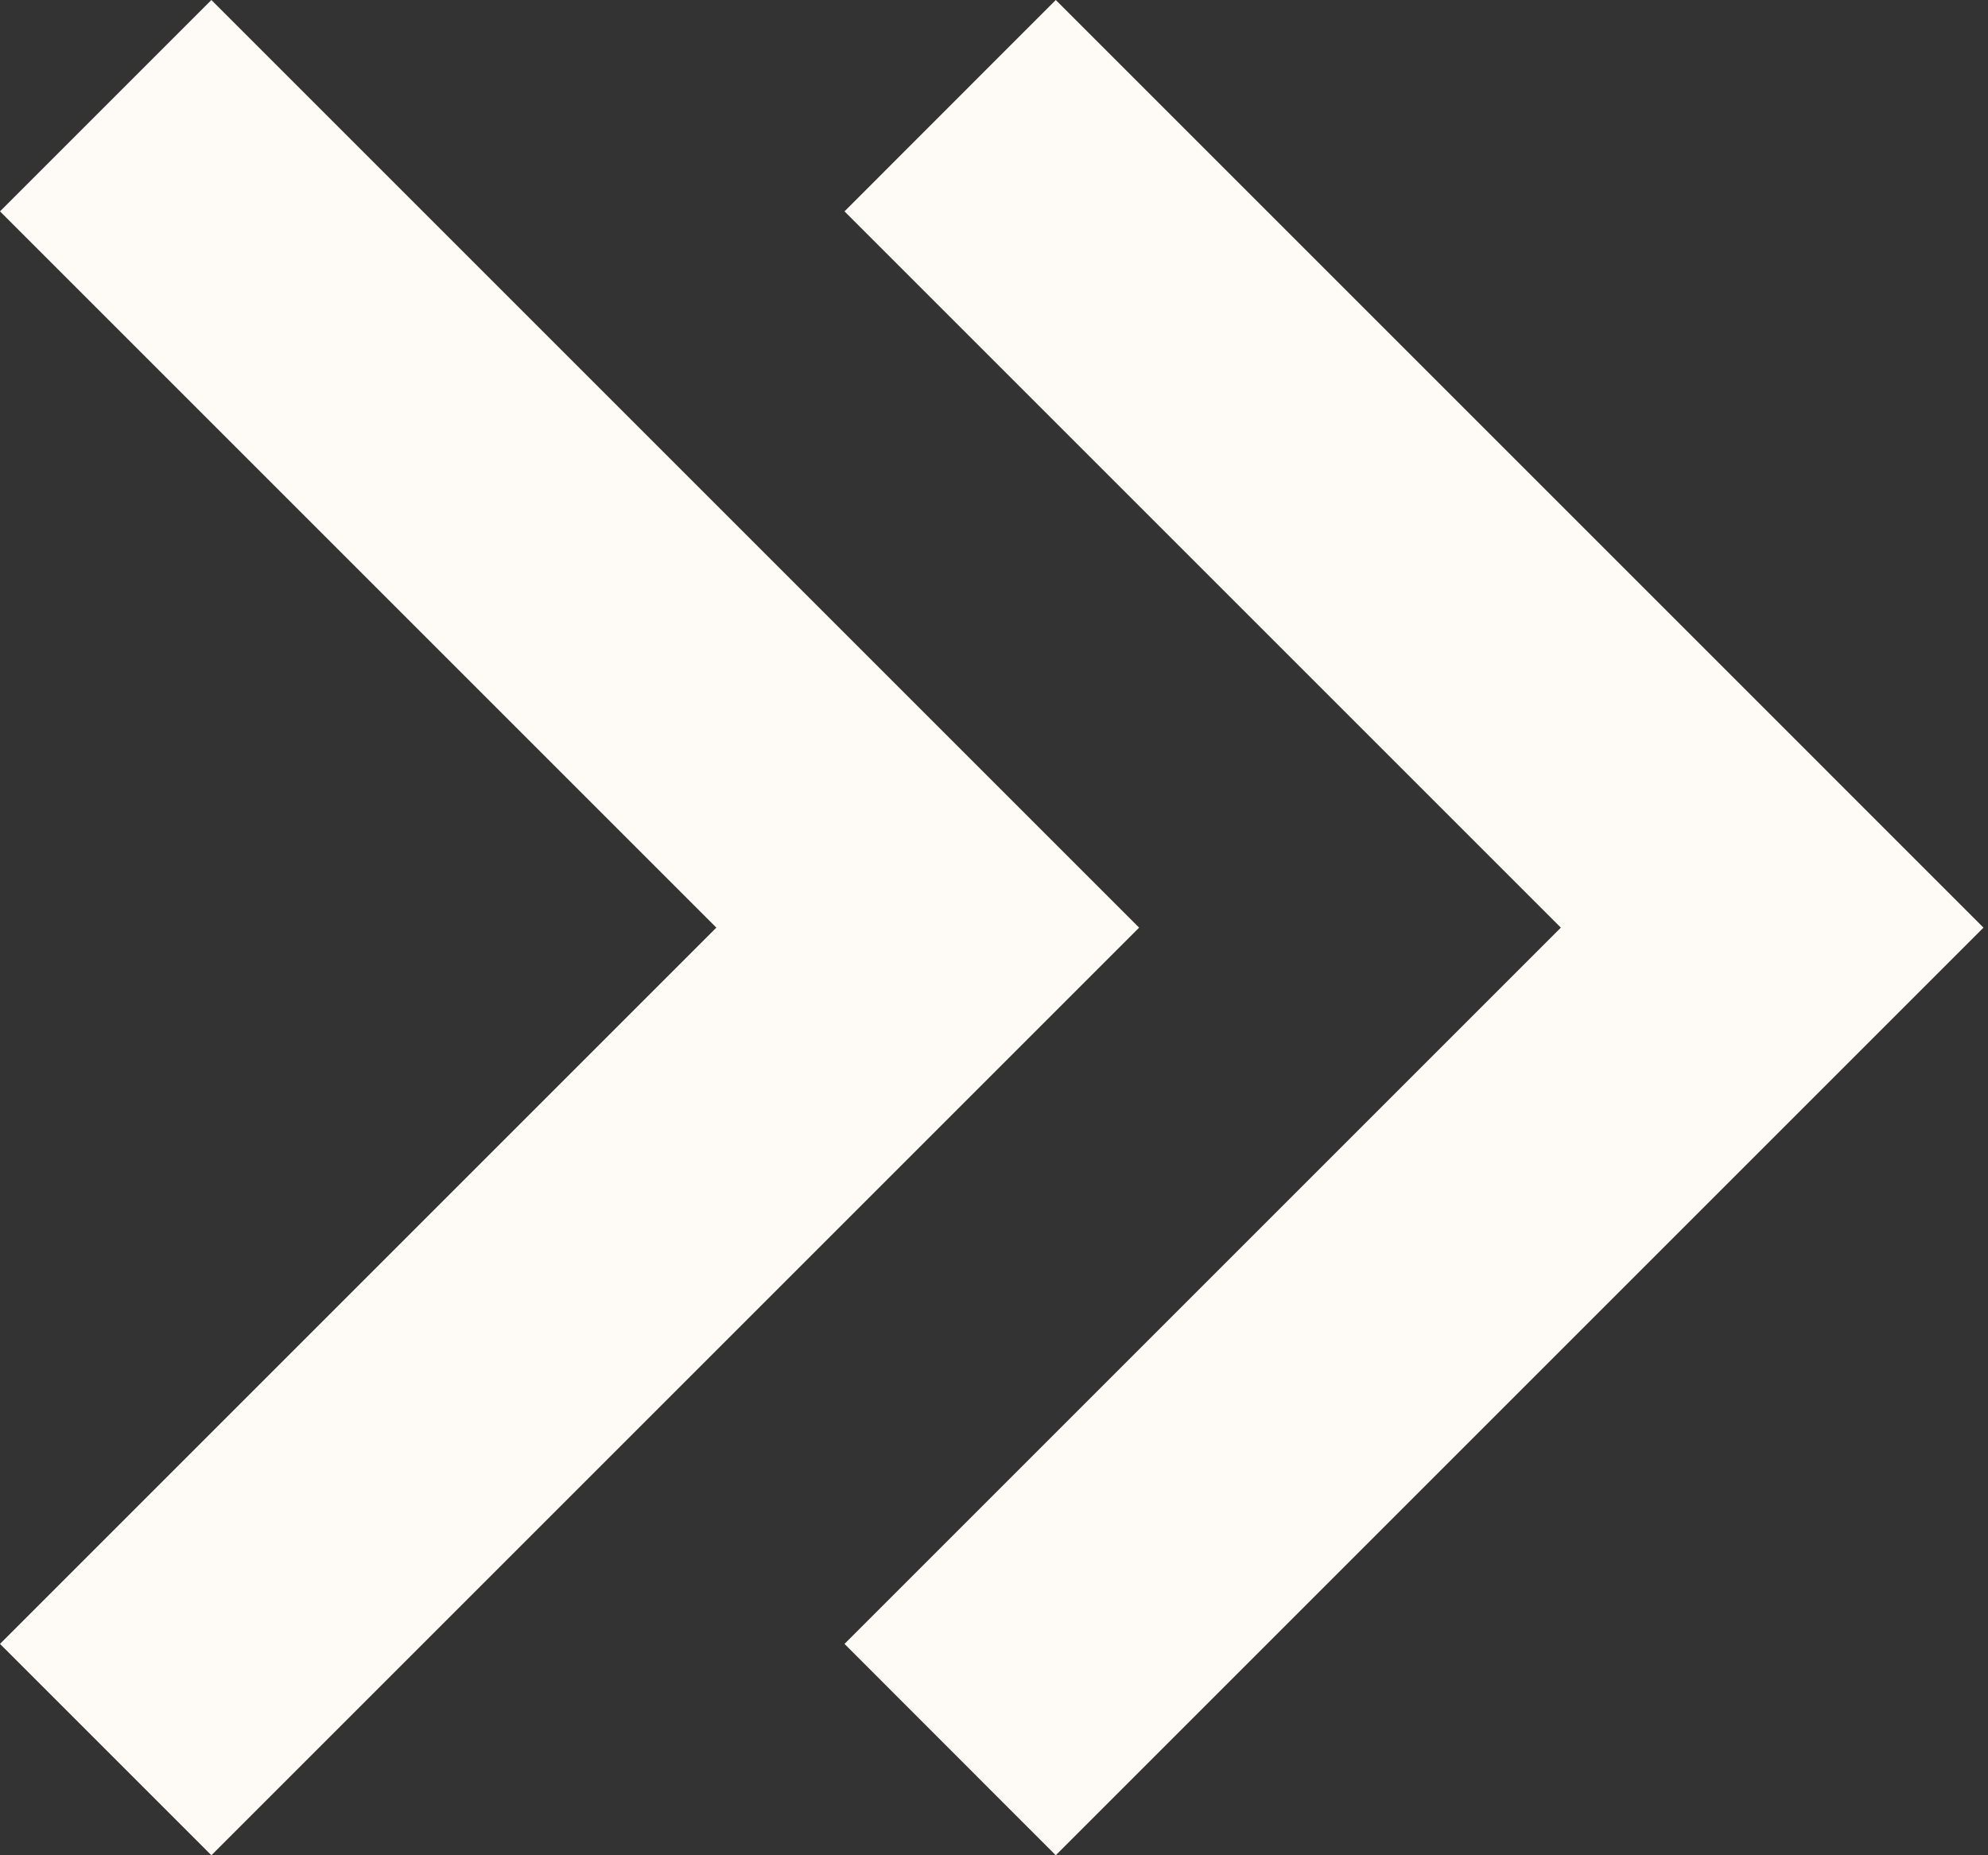 <svg width="15" height="14" viewBox="0 0 15 14" fill="none" xmlns="http://www.w3.org/2000/svg">
<rect x="0" y="0" width="15" height="14" fill="#333333" stroke="none"/>
<path d="M14.966 7L7.966 0L6.372 1.595L11.777 7L6.372 12.405L7.966 14L14.966 7ZM8.595 7L1.595 0L0 1.595L5.405 7L0 12.405L1.595 14L8.595 7Z" fill="#FEFAF6"/>
</svg>
